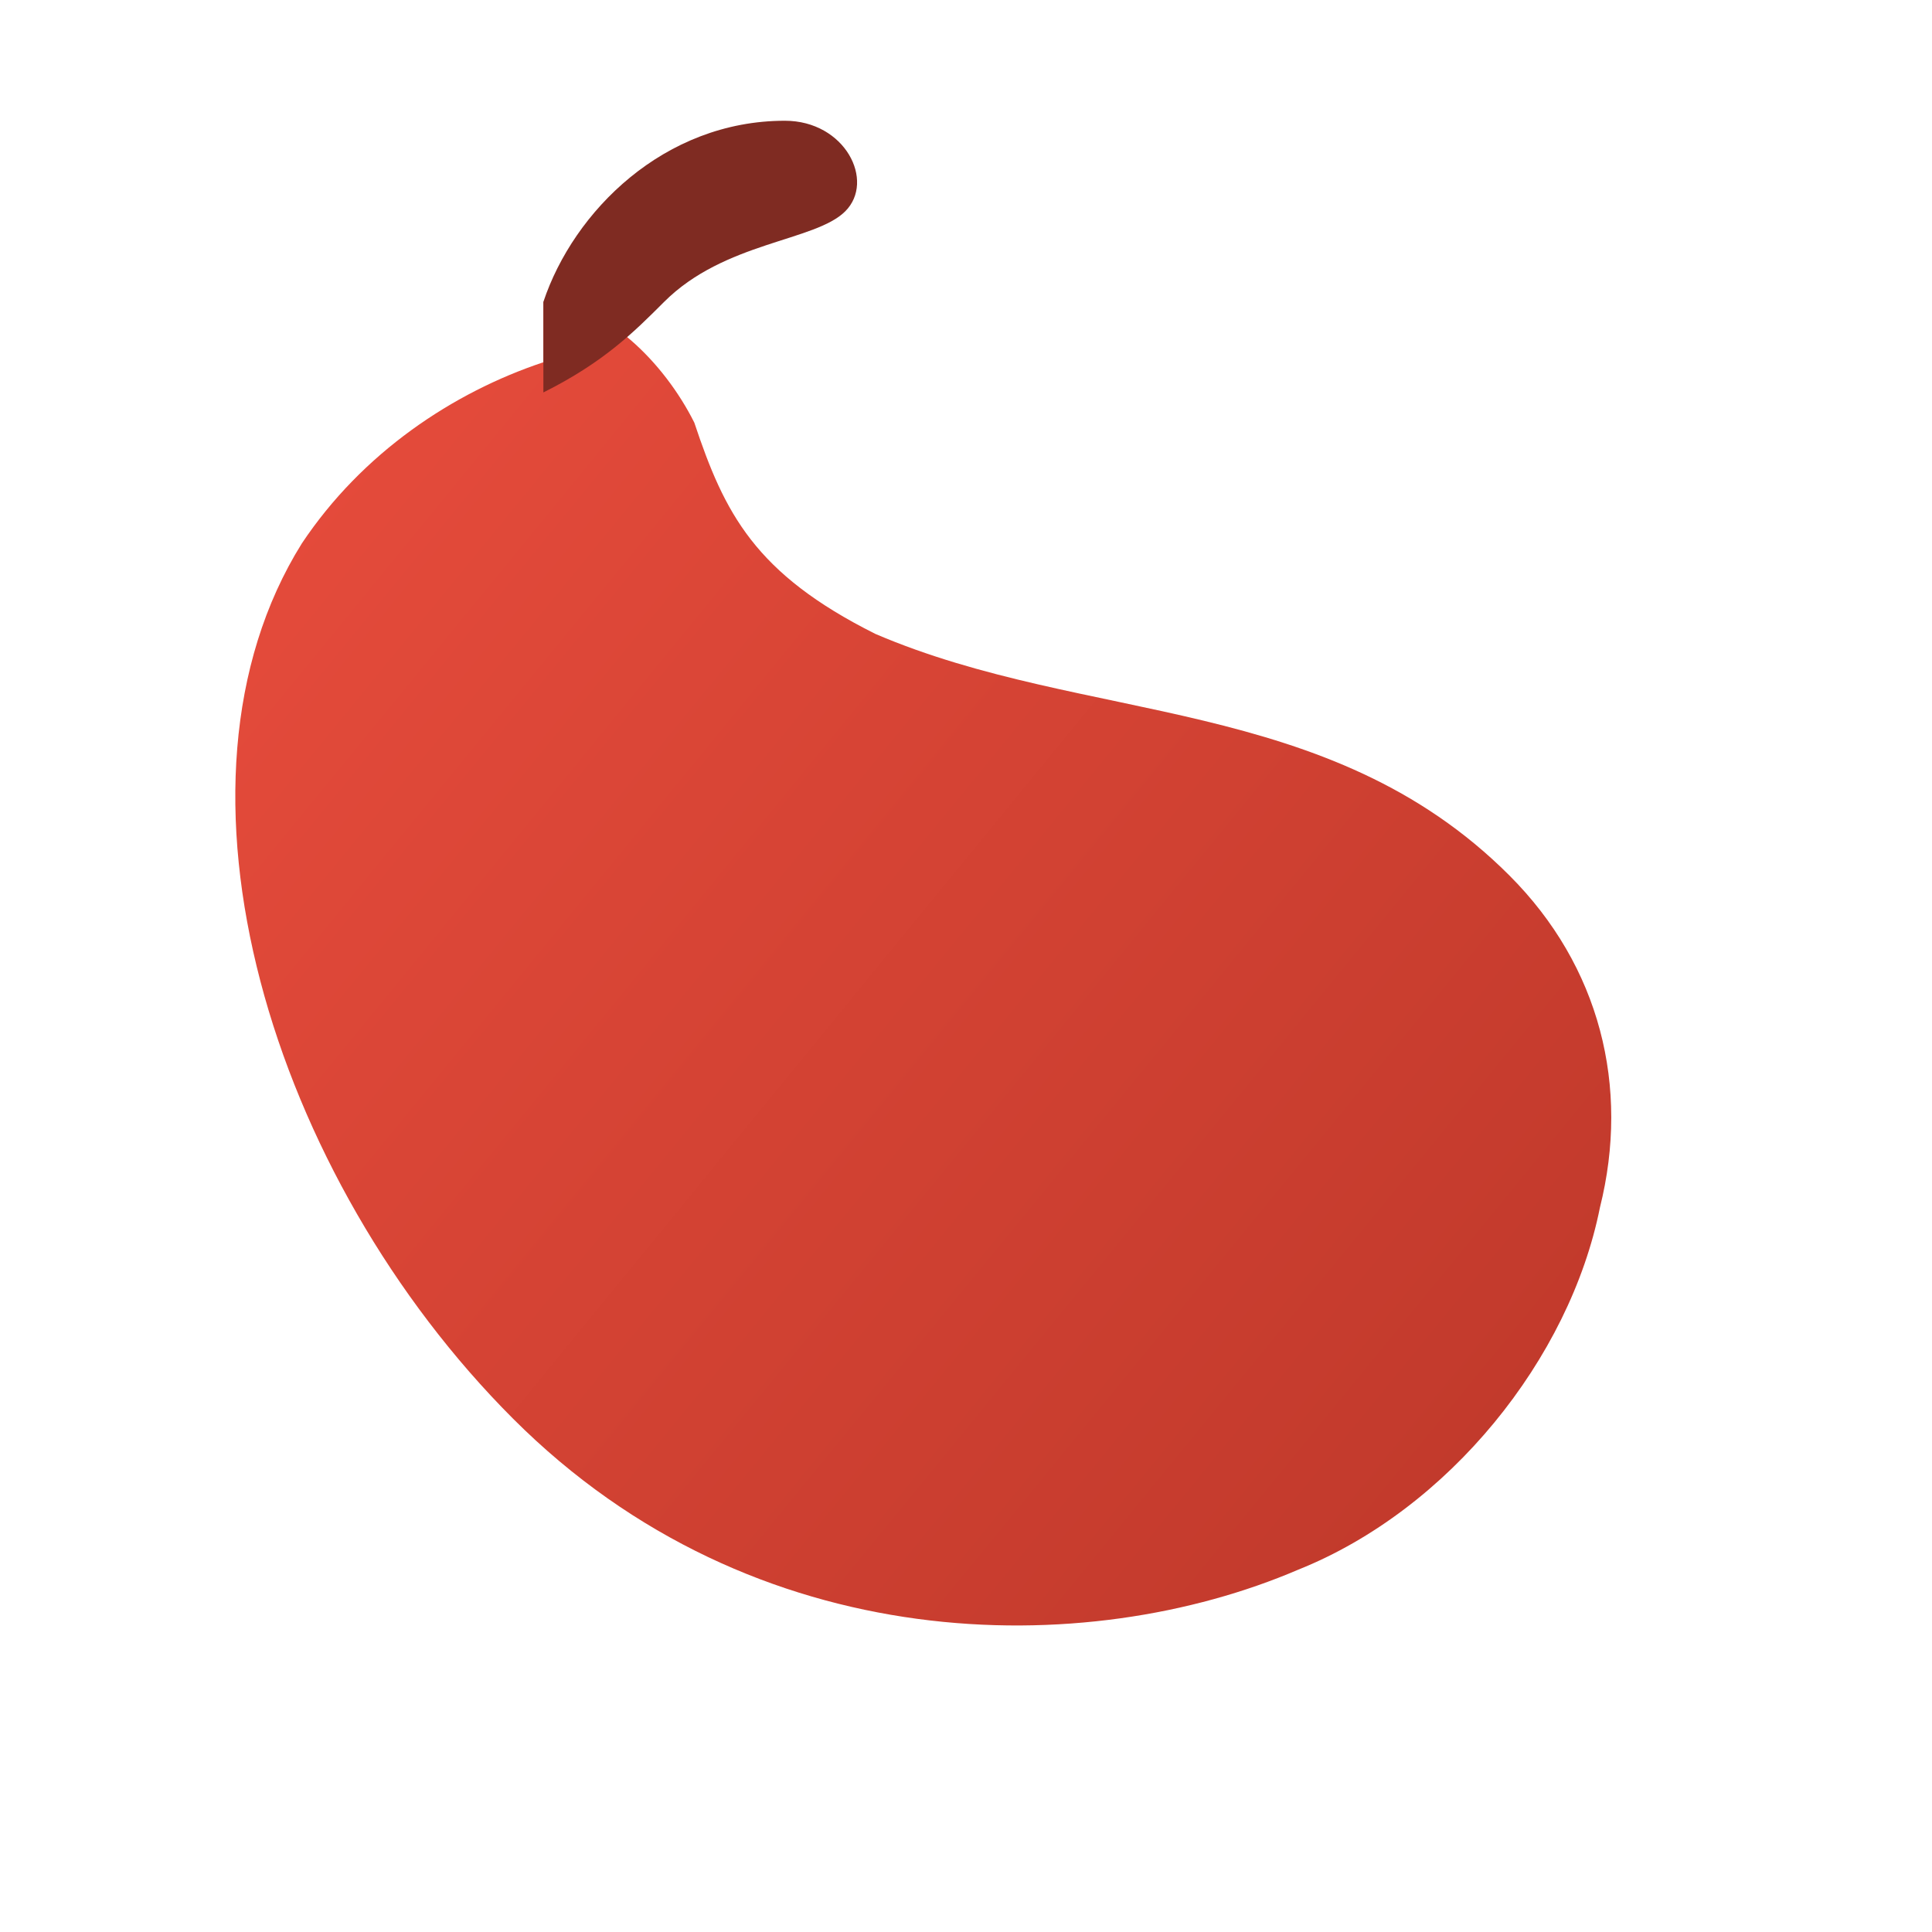 <svg xmlns="http://www.w3.org/2000/svg" viewBox="0 0 64 64" width="64" height="64" fill="none">
  <defs>
    <linearGradient id="gRed" x1="12" y1="8" x2="56" y2="44" gradientUnits="userSpaceOnUse">
      <stop stop-color="#e74c3c"/>
      <stop offset="1" stop-color="#c0392b"/>
    </linearGradient>
  </defs>
  <path d="M18 10c2 0 4 2 5 4 1 3 2 5 6 7 7 3 15 2 21 8 3 3 4 7 3 11-1 5-5 10-10 12-7 3-18 3-26-5S5 26 10 18c2-3 5-5 8-6z" fill="url(#gRed)"/>
  <path d="M18 10c1-3 4-6 8-6 2 0 3 2 2 3-1 1-4 1-6 3-1 1-2 2-4 3 0-1 0-2 0-3z" fill="#7f2b22"/>
</svg>
